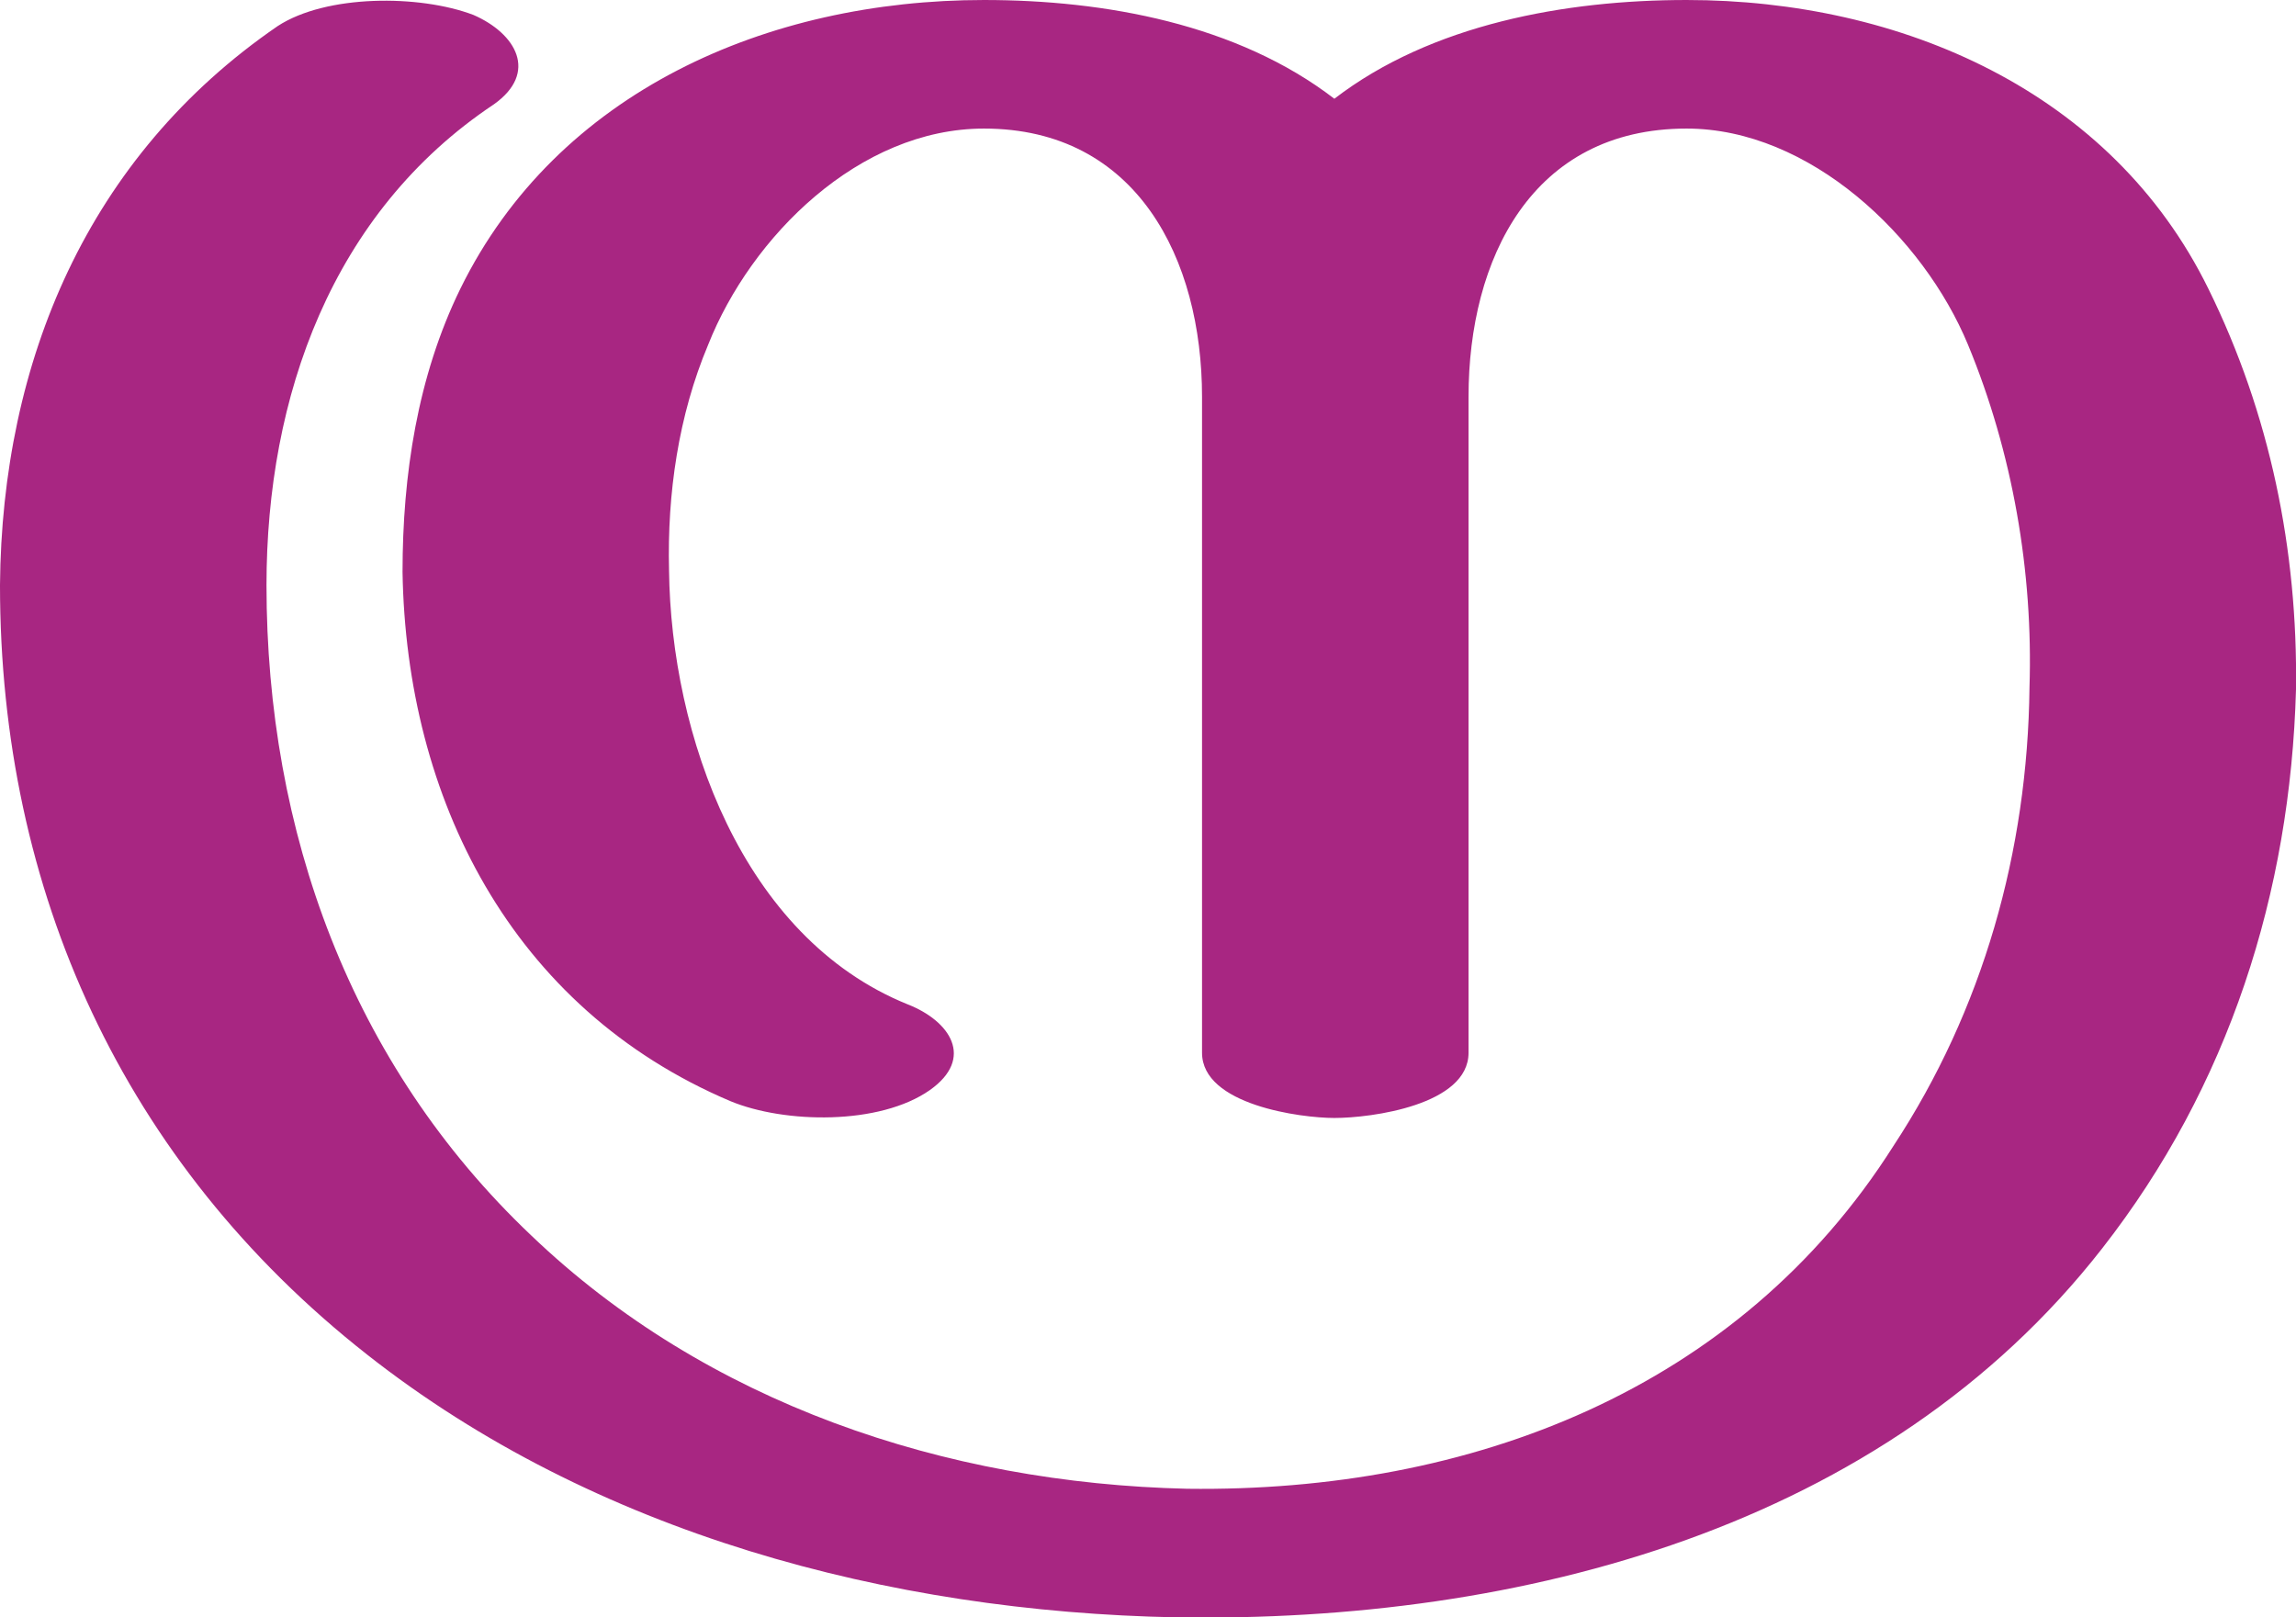 <?xml version="1.0" encoding="UTF-8"?>
<!DOCTYPE svg PUBLIC "-//W3C//DTD SVG 1.1//EN" "http://www.w3.org/Graphics/SVG/1.1/DTD/svg11.dtd">
<!-- Creator: CorelDRAW X8 -->
<svg xmlns="http://www.w3.org/2000/svg" xml:space="preserve" width="1232px" height="868px" version="1.1" style="shape-rendering:geometricPrecision; text-rendering:geometricPrecision; image-rendering:optimizeQuality; fill-rule:evenodd; clip-rule:evenodd"
viewBox="0 0 1232 868"
 xmlns:xlink="http://www.w3.org/1999/xlink">
 <defs>
  <style type="text/css">
   <![CDATA[
    .fil0 {fill:#A82682;fill-rule:nonzero}
   ]]>
  </style>
 </defs>
 <g id="Layer_x0020_1">
  <path class="fil0" d="M1185 155c33,67 48,140 47,215 -3,109 -36,213 -104,300 -117,150 -312,201 -497,198 -154,-3 -312,-45 -434,-141 -131,-103 -197,-249 -197,-413 1,-120 47,-230 149,-300 26,-17 76,-17 105,-6 23,10 35,31 11,48 -87,58 -122,157 -122,258 0,132 45,257 142,349 94,90 222,133 352,136 152,2 296,-53 379,-184 48,-73 72,-158 73,-246 2,-62 -9,-126 -33,-184 -24,-58 -85,-116 -151,-116 -83,0 -117,70 -117,144l0 352c0,28 -52,35 -72,35 -18,0 -71,-7 -71,-35l0 -352c0,-74 -35,-144 -117,-144 -67,0 -125,58 -148,116 -16,38 -22,80 -21,121 1,88 39,197 128,233 23,9 36,29 12,46 -27,19 -78,18 -107,6 -118,-50 -174,-163 -176,-284 0,-52 8,-105 31,-152 52,-106 165,-155 281,-155 65,0 136,13 188,53 52,-40 124,-53 189,-53 115,0 228,49 280,155z"/>
 </g>
</svg>
